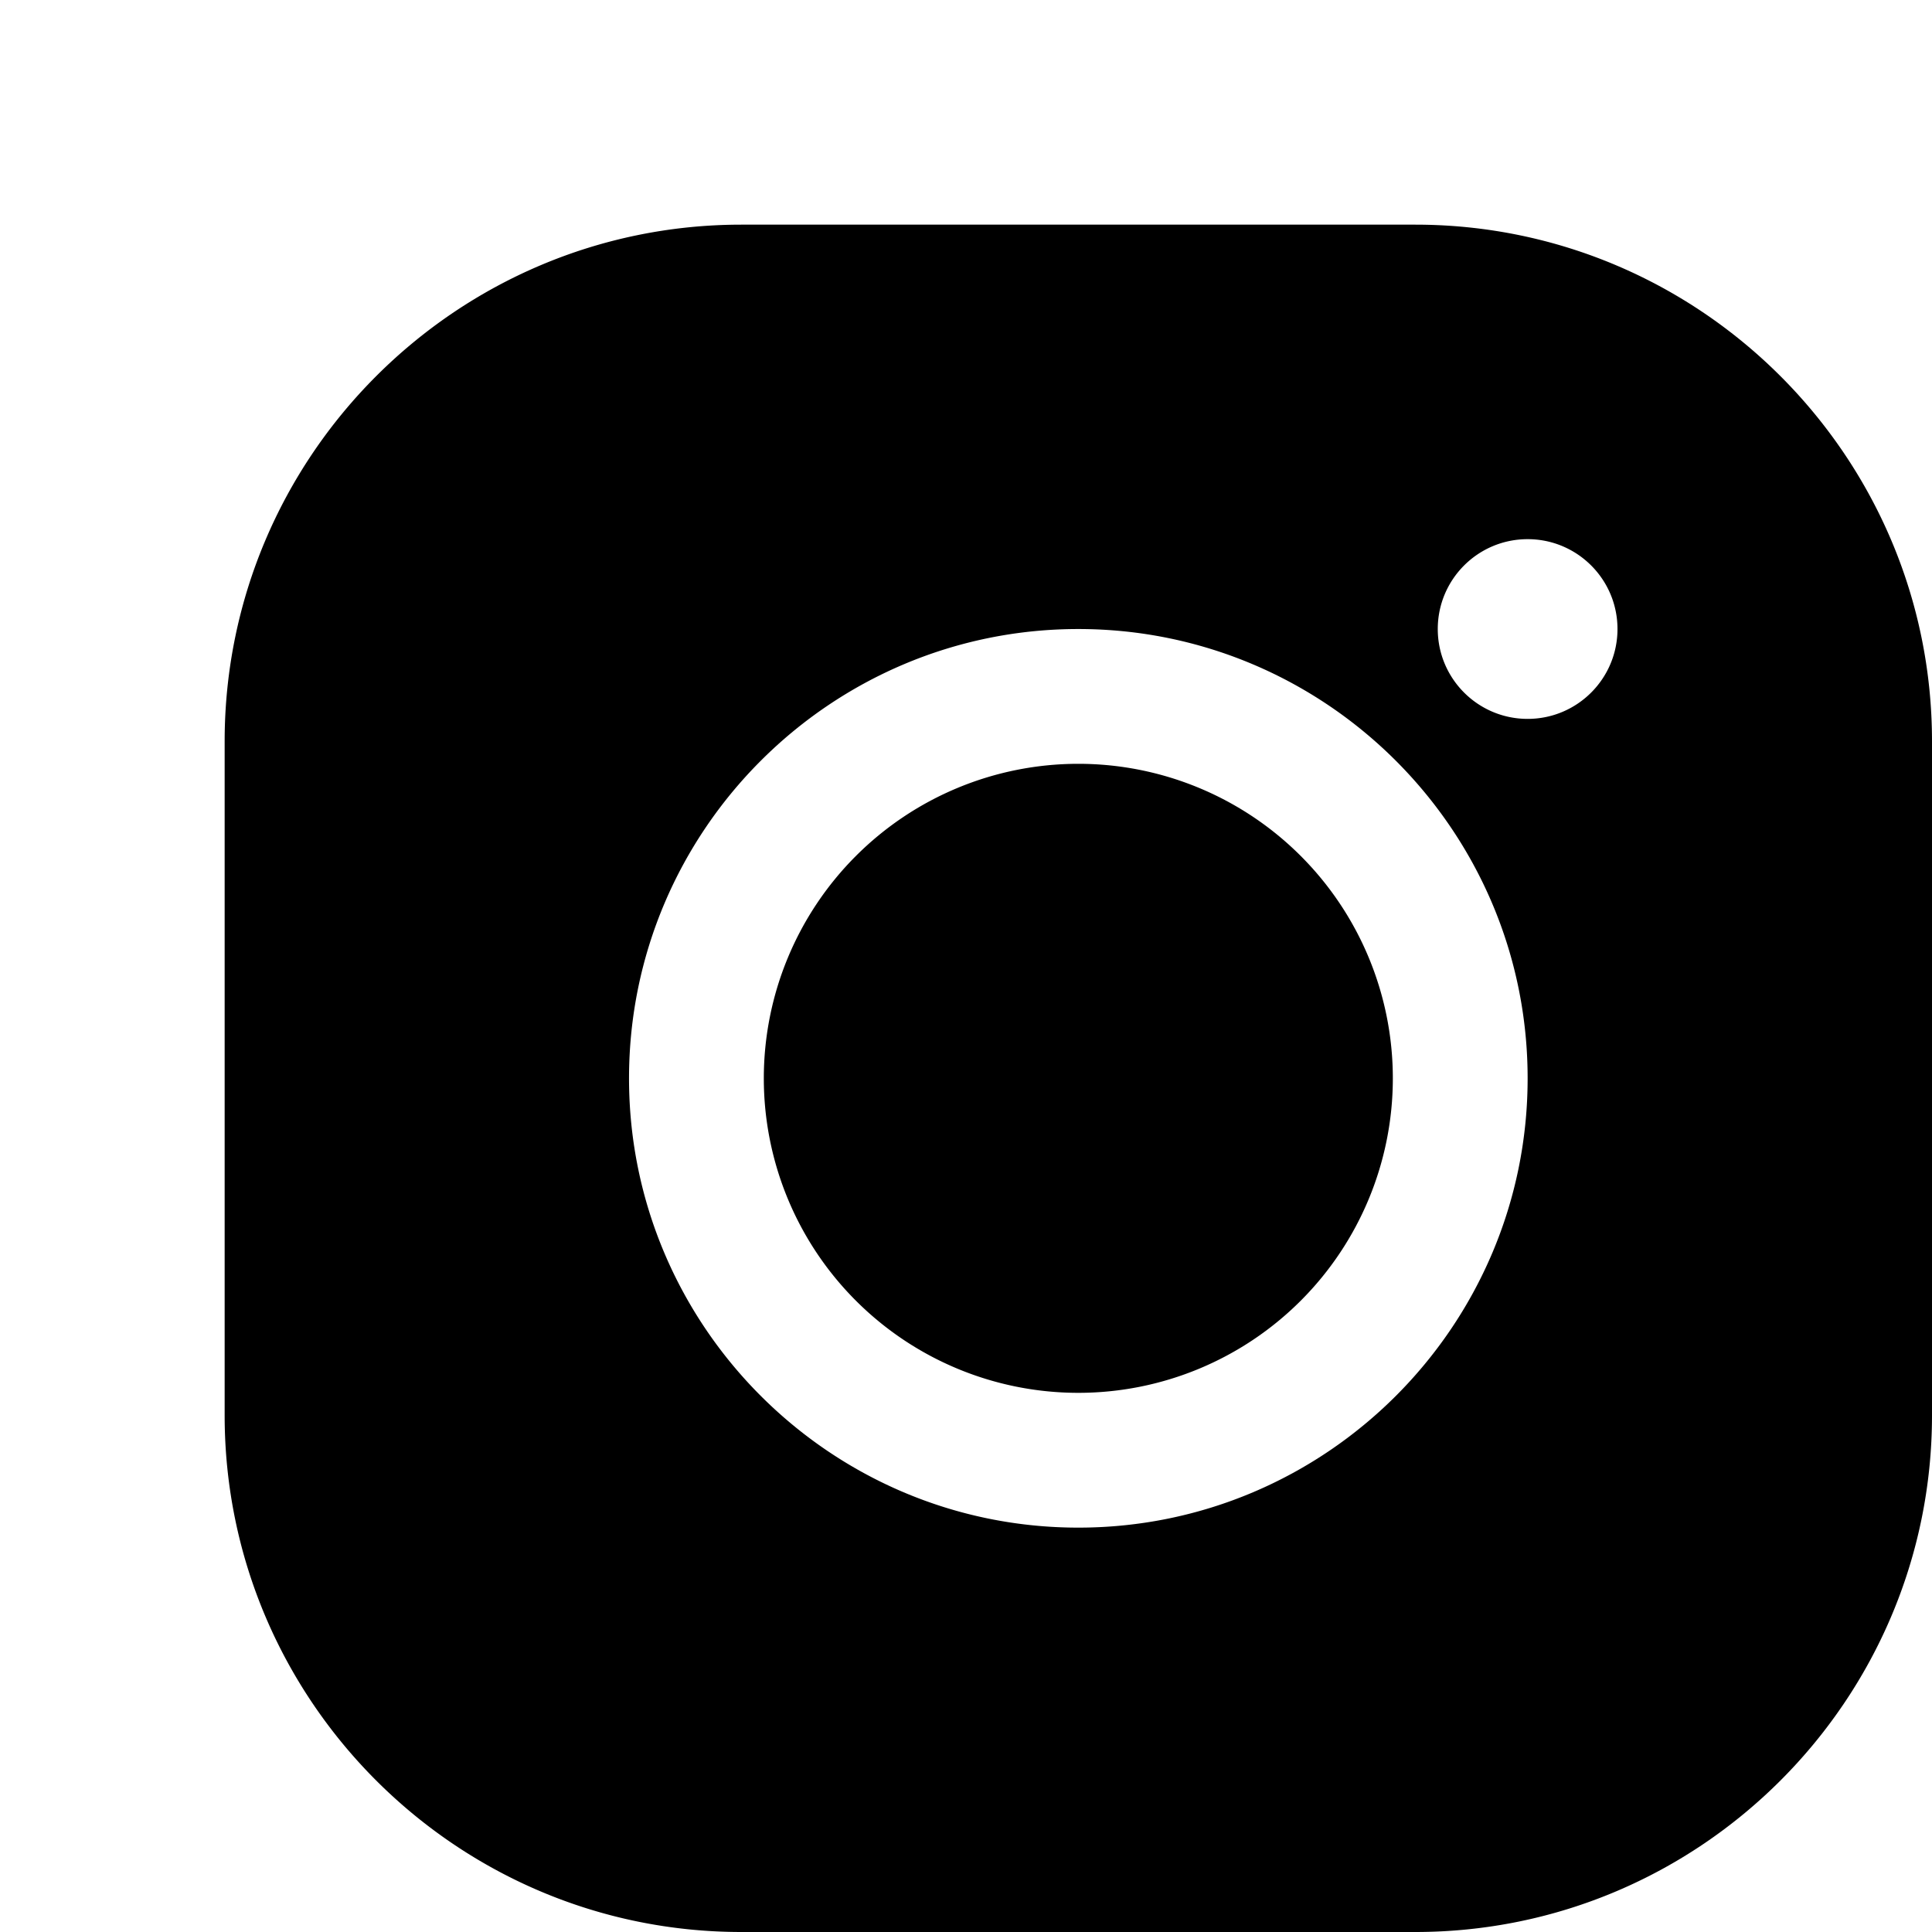<svg xmlns="http://www.w3.org/2000/svg"  viewBox="0 0 43 43" width="48px" height="48px"><path d="M 16.5 5 C 10.159 5 5 10.159 5 16.5 L 5 31.5 C 5 37.841 10.159 43 16.5 43 L 31.5 43 C 37.841 43 43 37.841 43 31.5 L 43 16.5 C 43 10.159 37.841 5 31.5 5 L 16.5 5 z M 34 12 C 35.105 12 36 12.895 36 14 C 36 15.104 35.105 16 34 16 C 32.895 16 32 15.104 32 14 C 32 12.895 32.895 12 34 12 z M 24 14 C 29.514 14 34 18.486 34 24 C 34 29.514 29.514 34 24 34 C 18.486 34 14 29.514 14 24 C 14 18.486 18.486 14 24 14 z M 24 17 A 7 7 0 1 0 24 31 A 7 7 0 1 0 24 17 z"/></svg>

